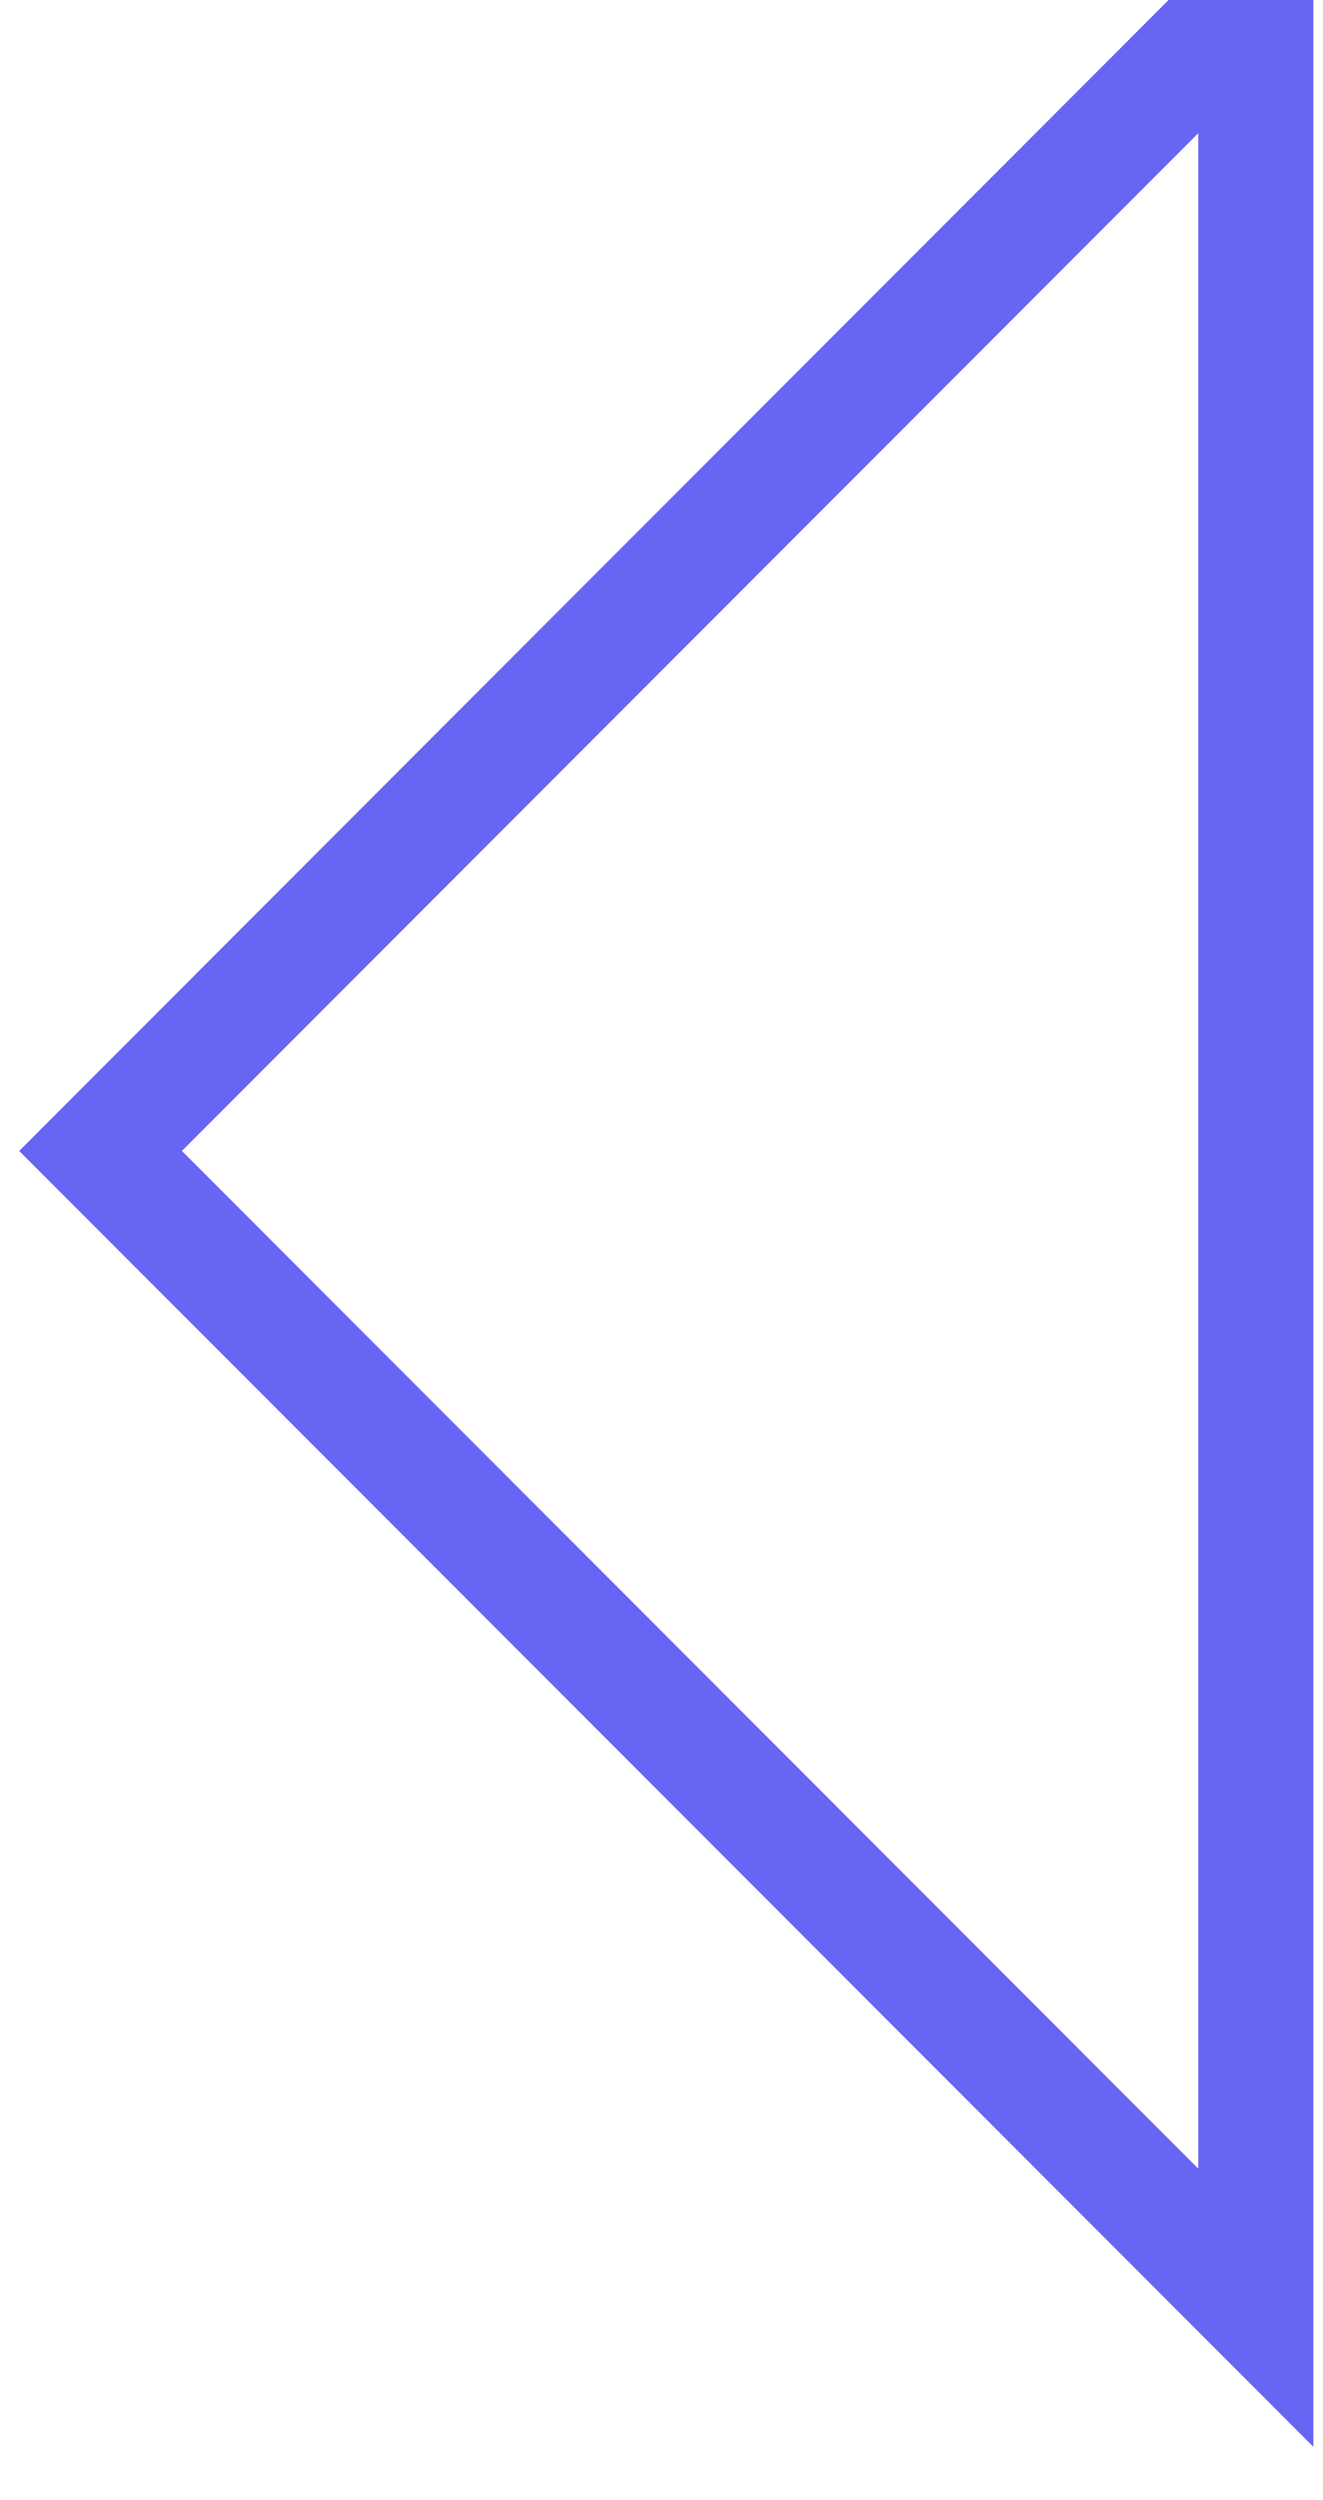 <svg width="9" height="17" viewBox="0 0 9 17" fill="none" xmlns="http://www.w3.org/2000/svg">
<path d="M8.543 15.692L0.684 7.826L8.543 -0.04L8.543 15.692Z" stroke="#6765F4" stroke-width="0.783"/>
</svg>
